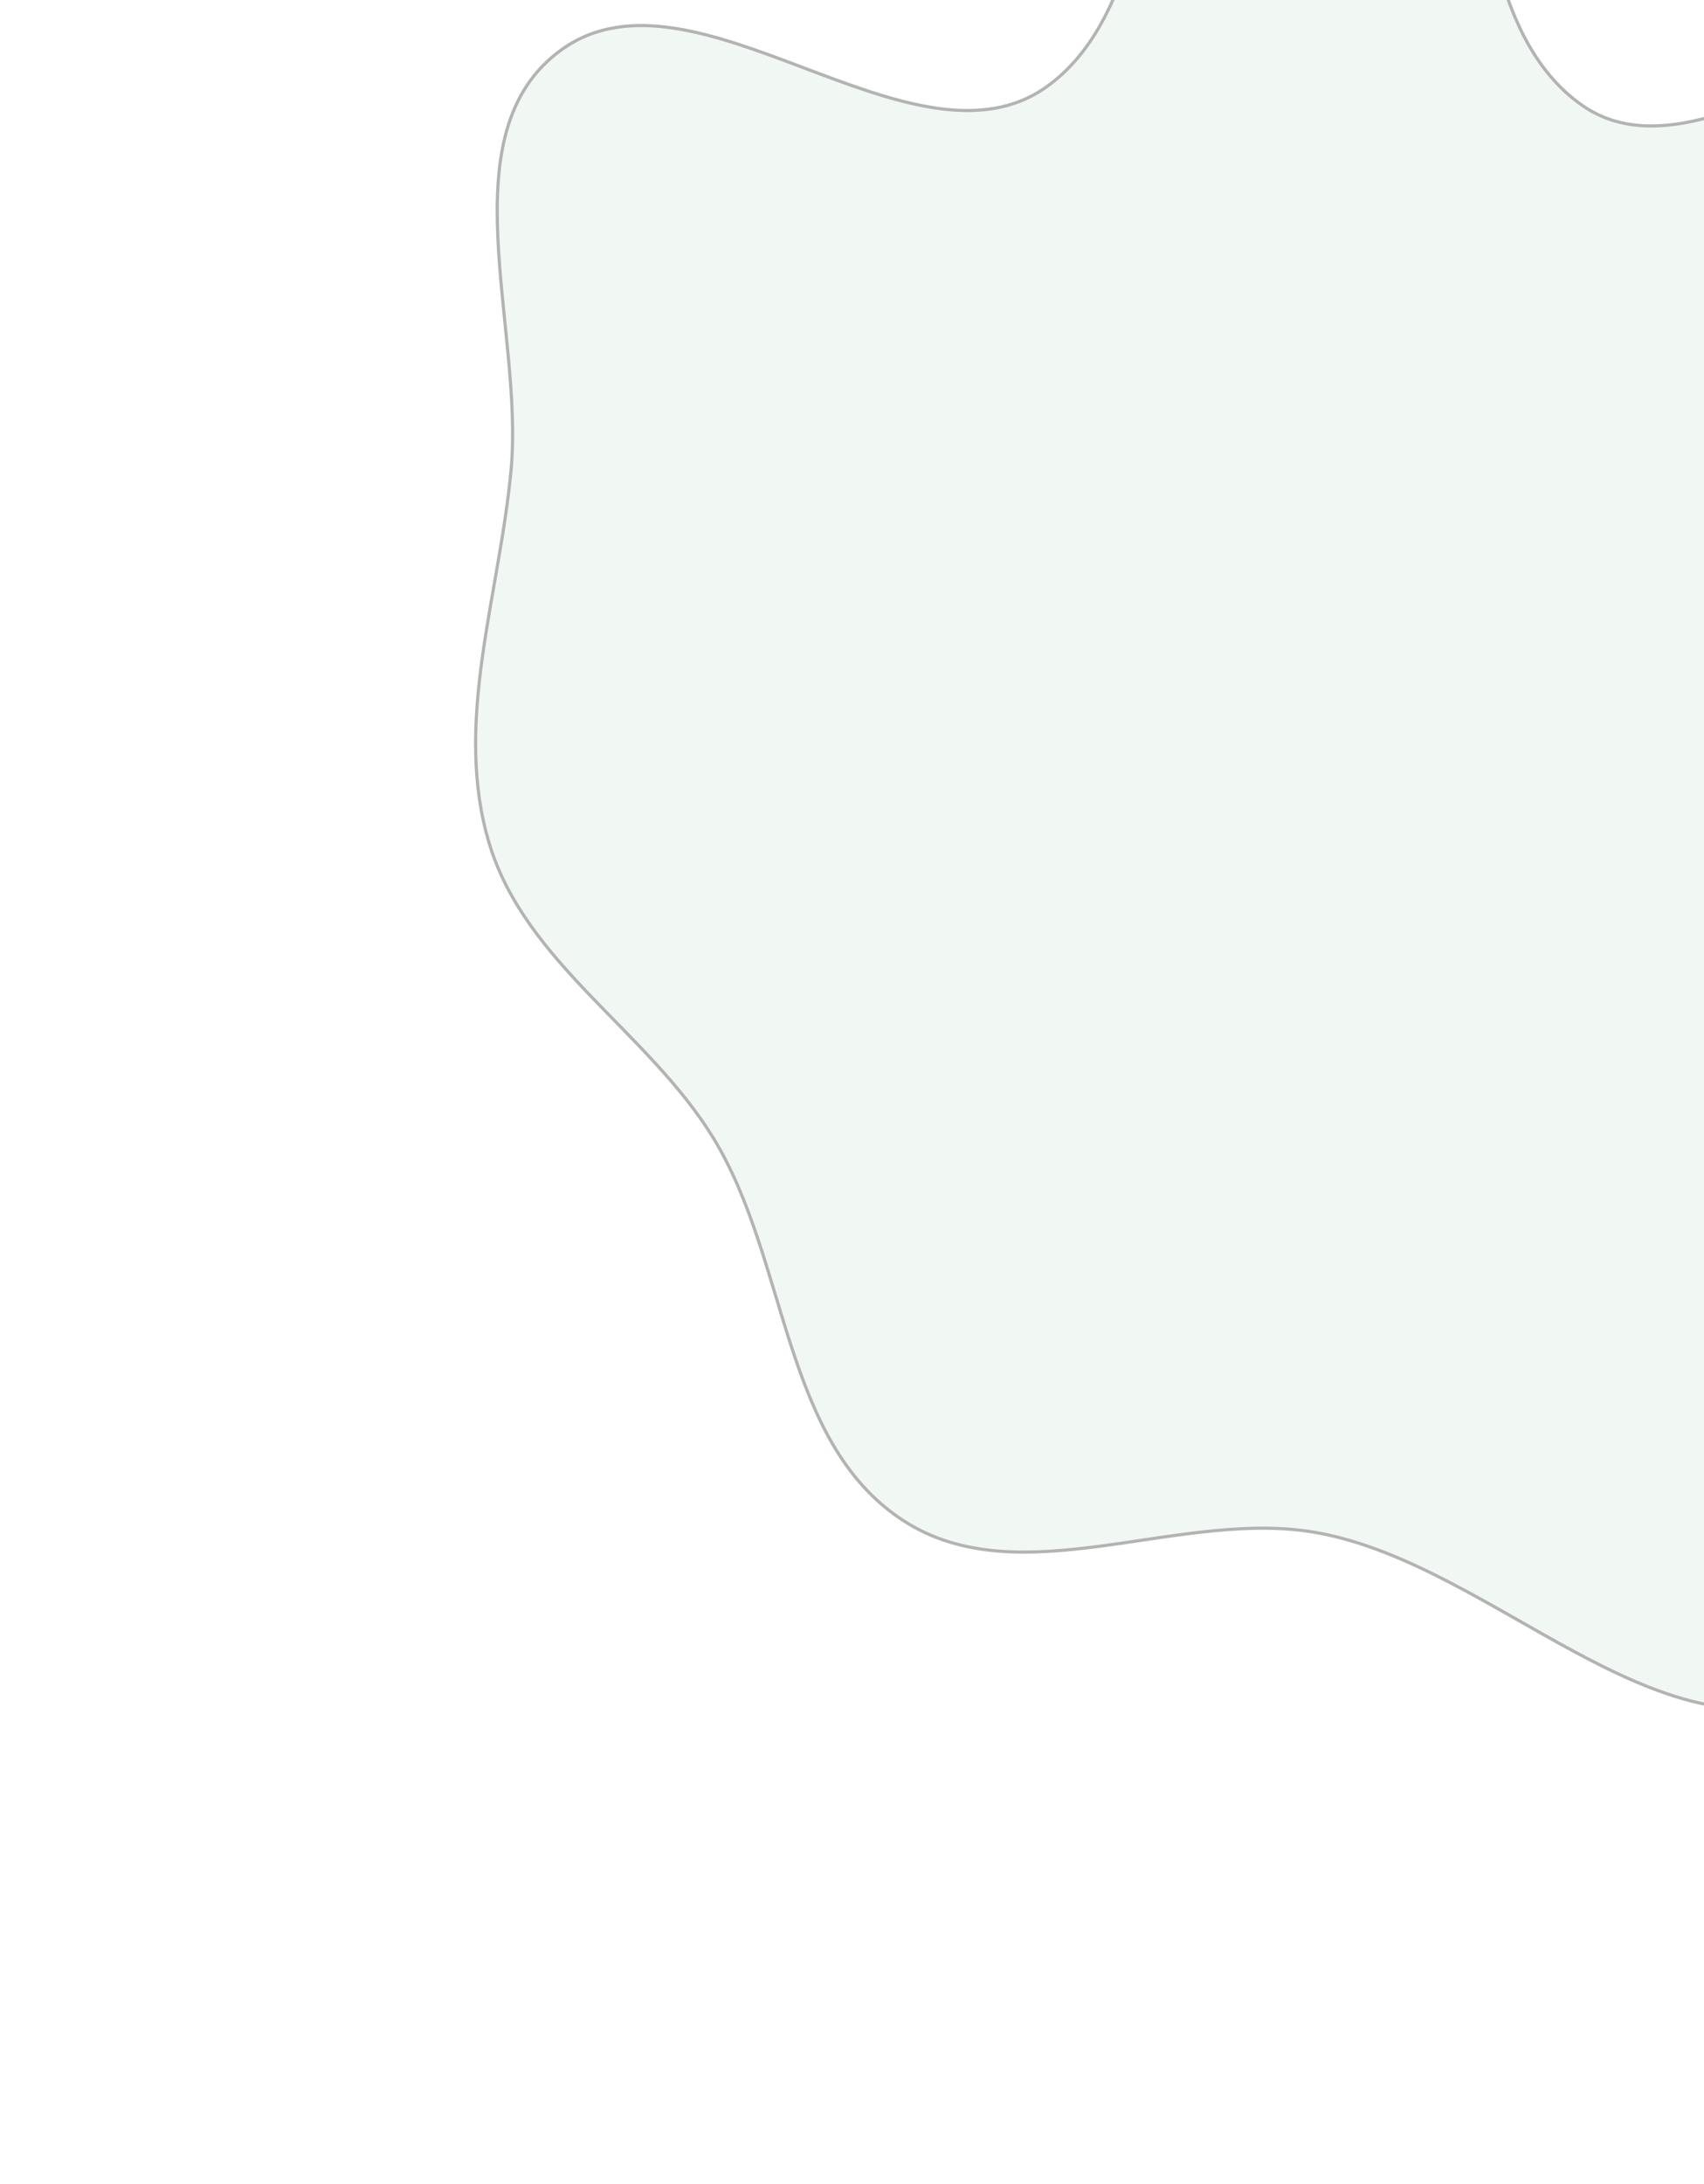 <svg width="541" height="693" viewBox="0 0 541 693" fill="none" xmlns="http://www.w3.org/2000/svg">
<g opacity="0.3" filter="url(#filter0_f_140_66)">
<path fill-rule="evenodd" clip-rule="evenodd" d="M419.031 -155.969C488.974 -153.424 444.87 -5.632 502.754 33.711C548.517 64.816 631.36 -32.526 665.132 11.305C699.26 55.595 616.137 110.696 604.156 165.31C597.879 193.924 606.172 223.074 612.397 251.698C623.106 300.941 660.087 344.999 654.116 395.038C647.638 449.327 629.177 518.308 578.219 538.121C525.562 558.595 474.522 497.055 419.031 486.443C375.132 478.048 324.148 506.754 286.692 482.369C248.392 457.435 250.353 400.084 226.501 361.101C205.824 327.306 166.854 305.661 155.372 267.742C143.732 229.301 158.608 188.956 162.265 148.959C166.391 103.828 141.537 42.019 178.417 15.68C220.82 -14.602 289.903 57.771 332.322 27.511C388.09 -12.273 350.572 -158.459 419.031 -155.969Z" fill="#D1E4D2"/>
<path fill-rule="evenodd" clip-rule="evenodd" d="M419.031 -155.969C488.974 -153.424 444.87 -5.632 502.754 33.711C548.517 64.816 631.36 -32.526 665.132 11.305C699.26 55.595 616.137 110.696 604.156 165.31C597.879 193.924 606.172 223.074 612.397 251.698C623.106 300.941 660.087 344.999 654.116 395.038C647.638 449.327 629.177 518.308 578.219 538.121C525.562 558.595 474.522 497.055 419.031 486.443C375.132 478.048 324.148 506.754 286.692 482.369C248.392 457.435 250.353 400.084 226.501 361.101C205.824 327.306 166.854 305.661 155.372 267.742C143.732 229.301 158.608 188.956 162.265 148.959C166.391 103.828 141.537 42.019 178.417 15.68C220.82 -14.602 289.903 57.771 332.322 27.511C388.09 -12.273 350.572 -158.459 419.031 -155.969Z" stroke="black"/>
</g>
<defs>
<filter id="filter0_f_140_66" x="0.5" y="-306.5" width="823.299" height="999.263" filterUnits="userSpaceOnUse" color-interpolation-filters="sRGB">
<feFlood flood-opacity="0" result="BackgroundImageFix"/>
<feBlend mode="normal" in="SourceGraphic" in2="BackgroundImageFix" result="shape"/>
<feGaussianBlur stdDeviation="75" result="effect1_foregroundBlur_140_66"/>
</filter>
</defs>
</svg>
